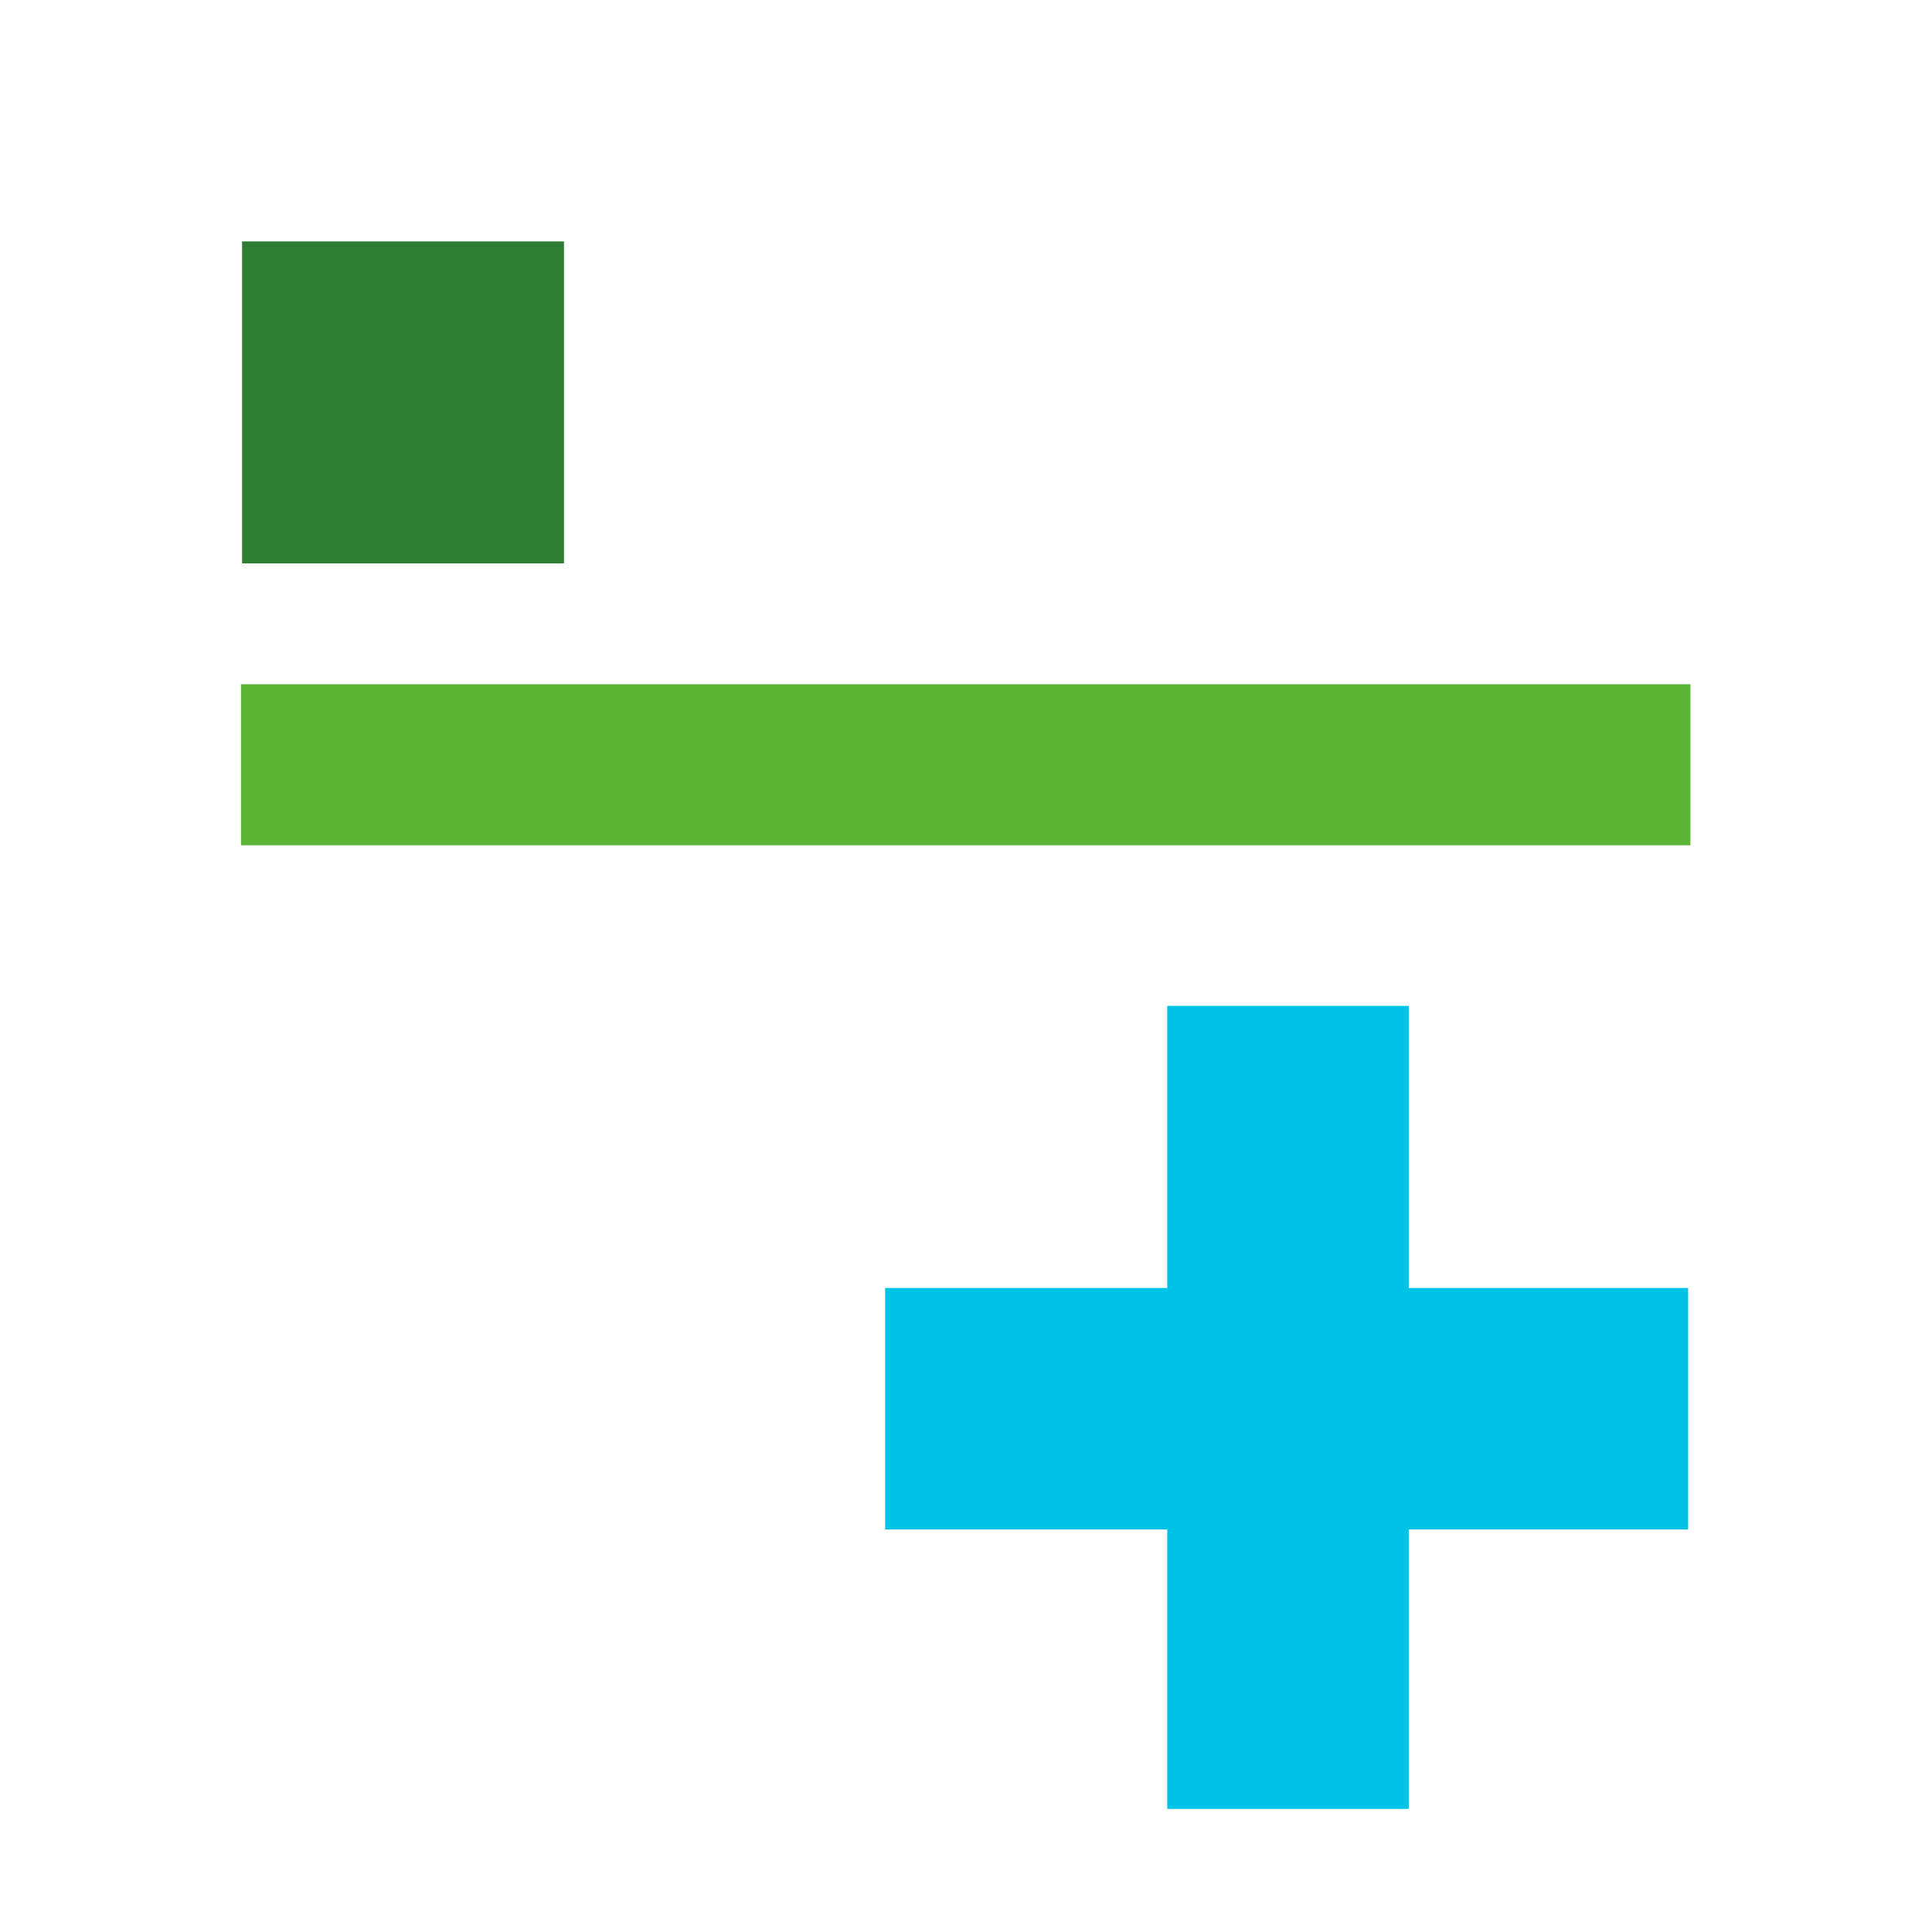 <svg clip-rule="evenodd" fill-rule="evenodd" stroke-linejoin="round" stroke-miterlimit="2" viewBox="0 0 48 48" xmlns="http://www.w3.org/2000/svg"><path d="m210 60h50v350h-50z" fill="#00c3e8" fill-rule="nonzero" transform="matrix(.12 0 0 .057 3.8 21.571)"/><path d="m60 210h350v50h-350z" fill="#00c3e8" fill-rule="nonzero" transform="matrix(.057 0 0 .12 18.571 6.8)"/><path d="m6 7h26v4h-26z" fill="#5bb433" transform="matrix(-1.385 0 0 1 50.308 10)"/><path d="m36 6h6v6h-6z" fill="#2e7d32" transform="matrix(-1.333 0 0 1.333 62 -2)"/></svg>